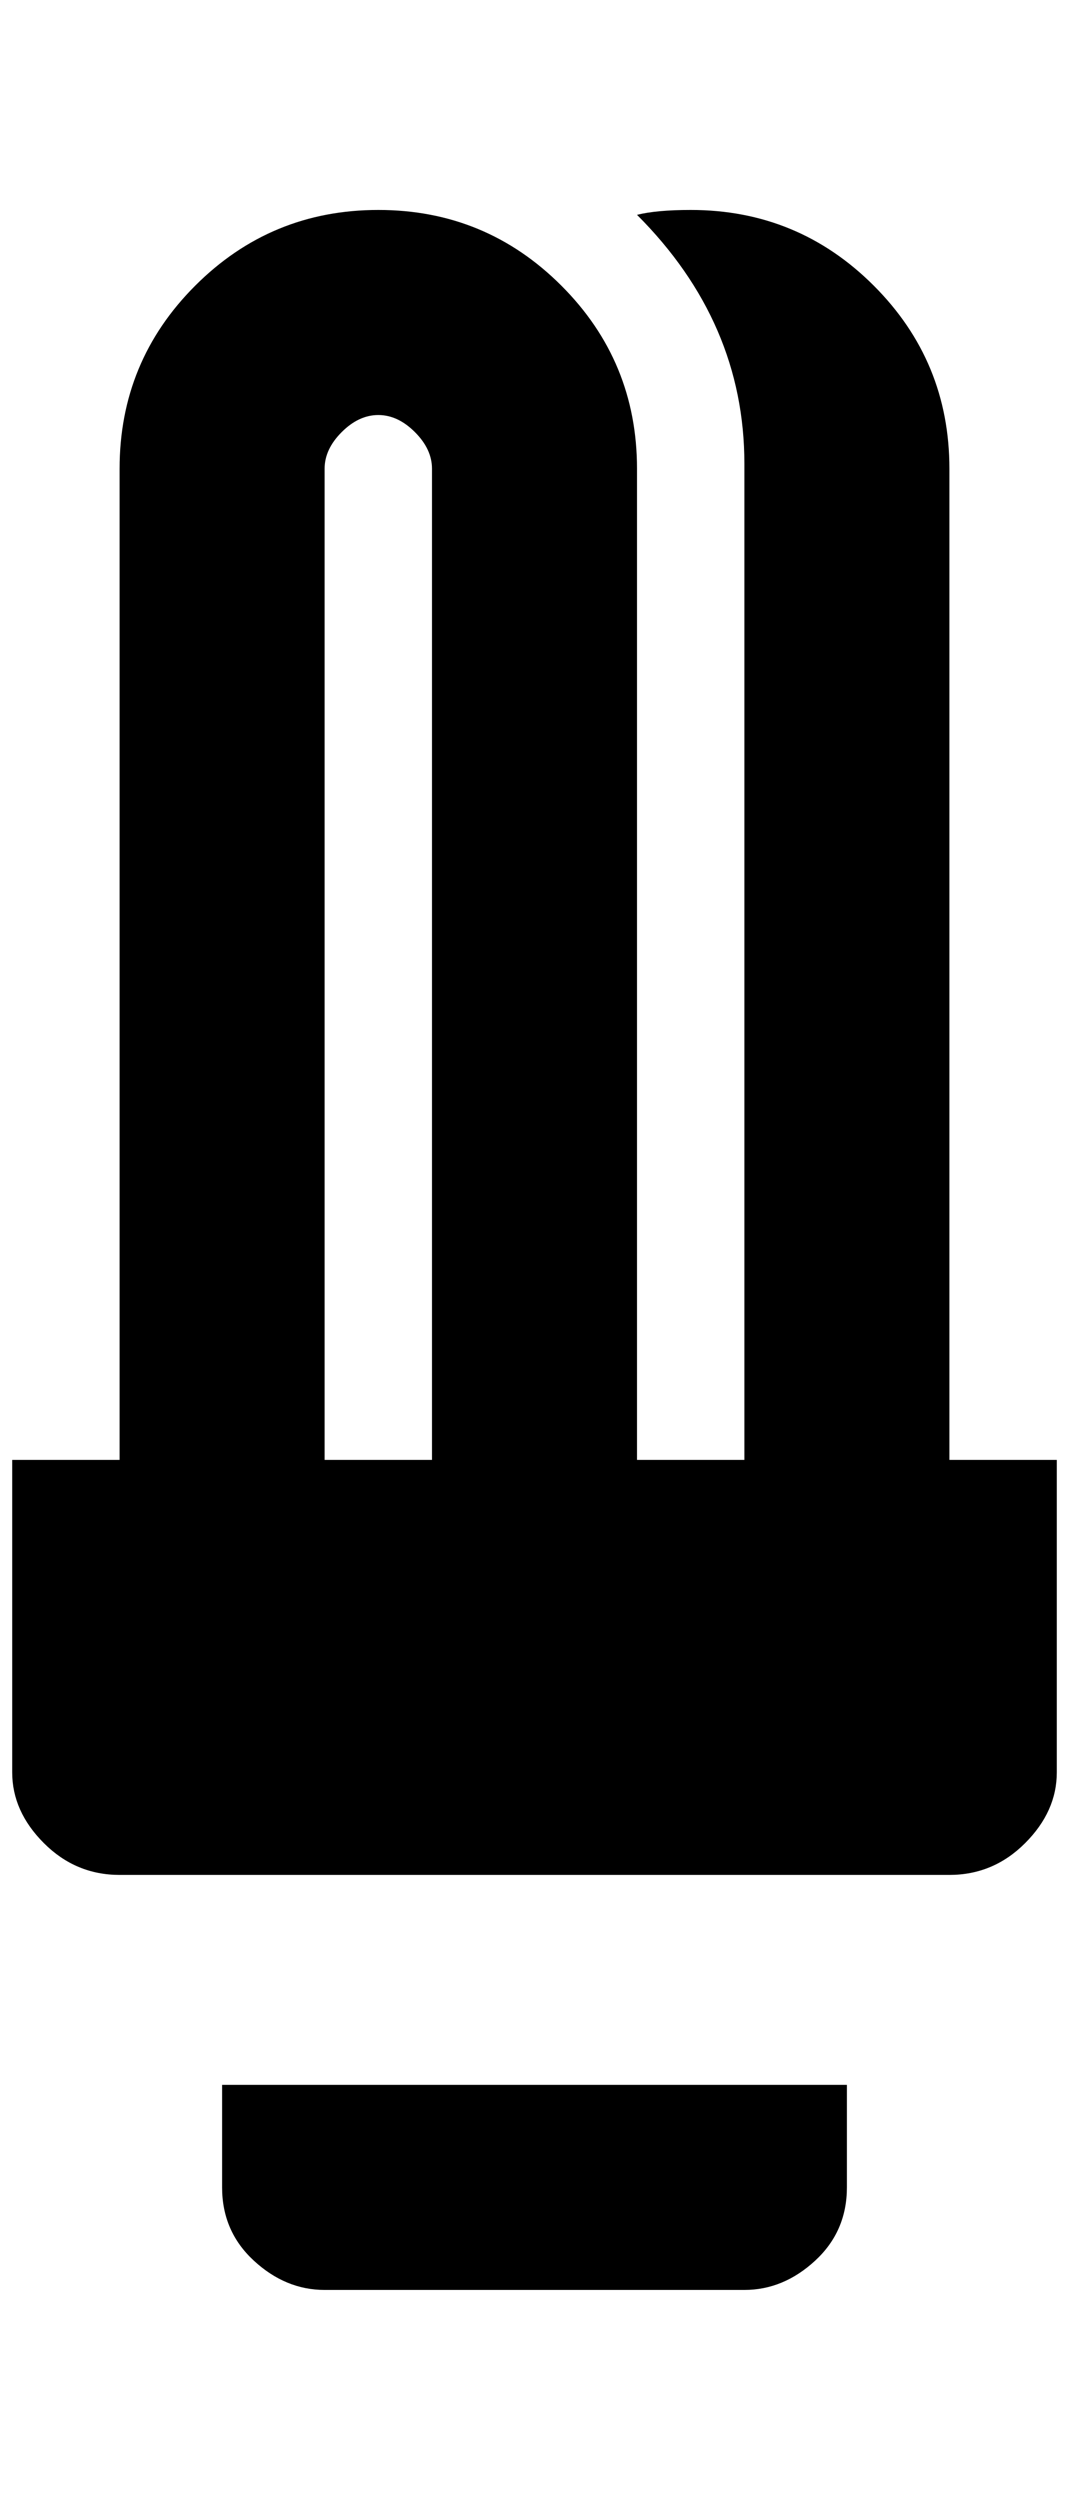 <?xml version="1.0" standalone="no"?>
<!DOCTYPE svg PUBLIC "-//W3C//DTD SVG 1.1//EN" "http://www.w3.org/Graphics/SVG/1.1/DTD/svg11.dtd" >
<svg xmlns="http://www.w3.org/2000/svg" xmlns:xlink="http://www.w3.org/1999/xlink" version="1.1" viewBox="-10 0 876 2048">
   <path fill="currentColor"
d="M300 172q88 0 150 62t62 150v812h88v-816q0 -116 -88 -204q16 -4 44 -4q88 0 150 62t62 150v812h88v256q0 32 -26 58t-62 26h-680q-36 0 -62 -26t-26 -58v-256h88v-812q0 -88 62 -150t150 -62zM300 340q-16 0 -30 14t-14 30v812h88v-812q0 -16 -14 -30t-30 -14zM172 1708
h512v84q0 36 -26 60t-58 24h-344q-32 0 -58 -24t-26 -60v-84z" />
</svg>
